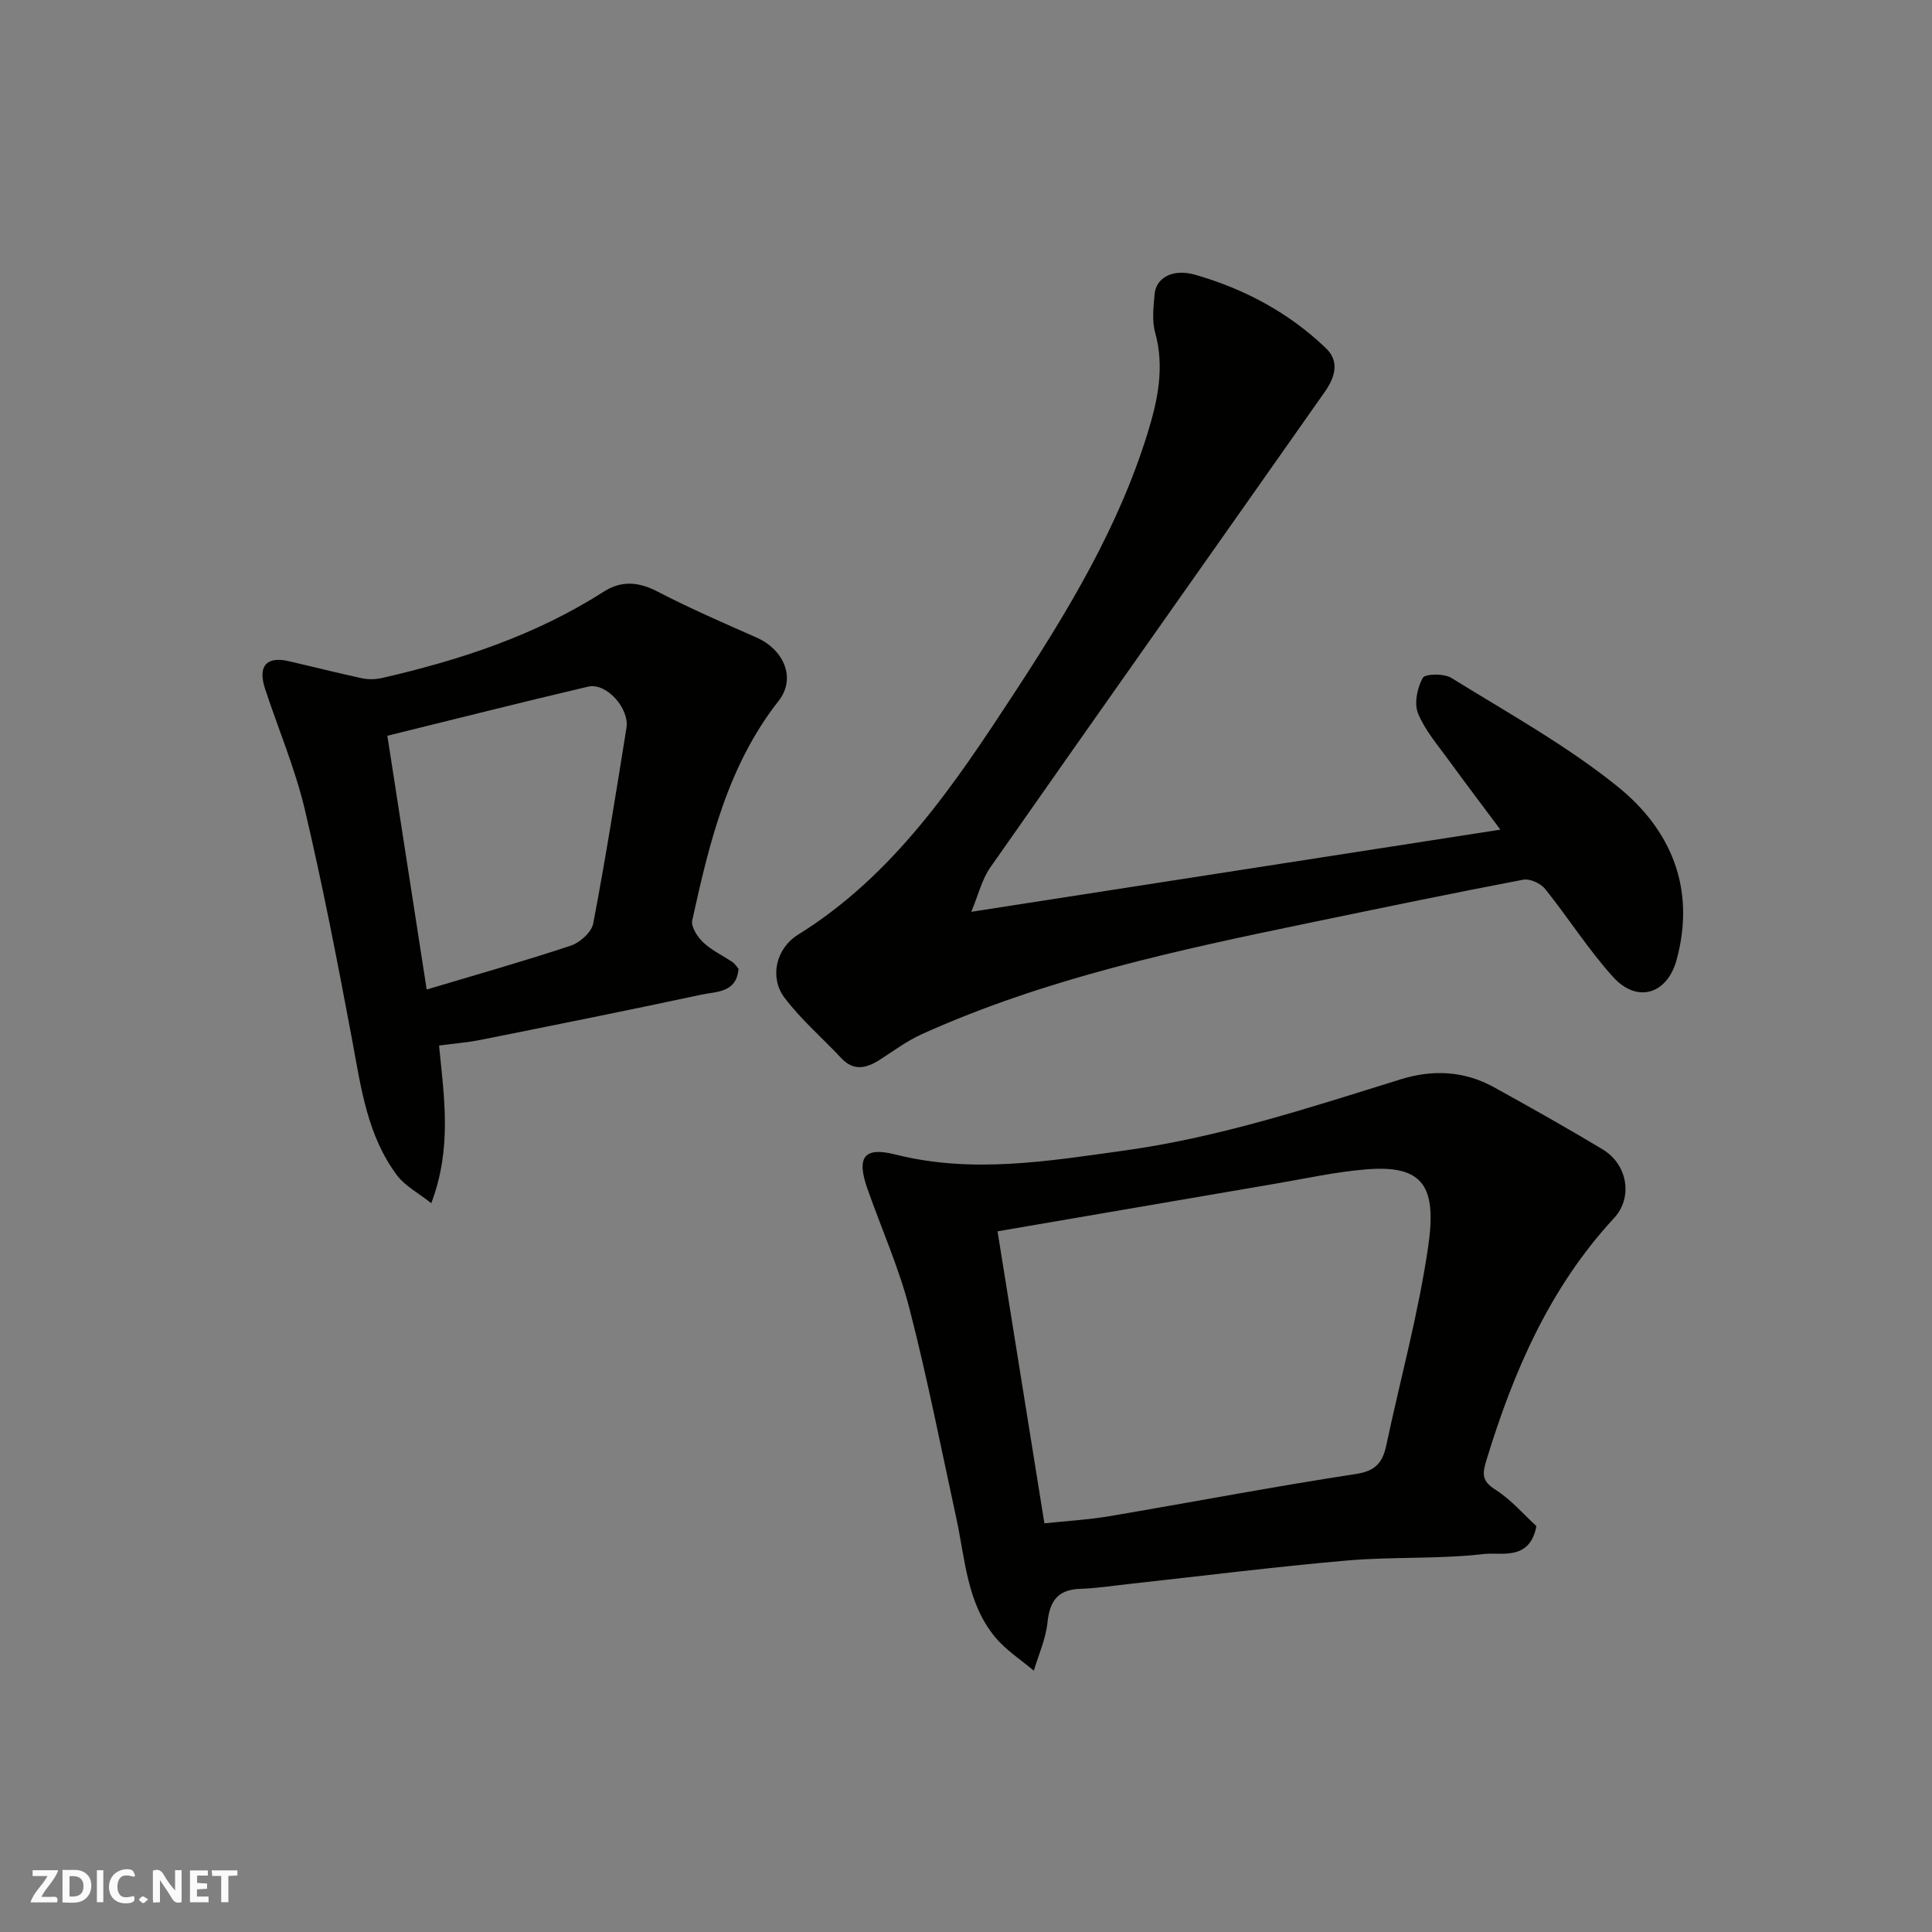 <svg enable-background="new 0 0 400 400" viewBox="0 0 400 400" xmlns="http://www.w3.org/2000/svg"><rect x="0" y="0" width="400" height="400" fill="#808080" stroke="none"/><g fill="#fafafb"><path d="m37.59 393.81c-.92.31-1.52.05-2-.78-.7-1.2-1.52-2.34-2.47-3.78v4.59c-.55.03-.95.05-1.41.07-.03-.37-.06-.64-.06-.91 0-1.91 0-3.81 0-5.7 1.13-.41 1.77-.03 2.29.91.62 1.11 1.38 2.14 2.31 3.19v-4.2h1.35v6.61z"/><path d="m12.94 393.88v-6.75c1.9.19 3.93-.54 5.37 1.29.8 1.01.78 2.88.03 3.97-1.37 1.97-3.4 1.51-5.4 1.49m1.45-1.22c2.04.12 2.92-.58 2.89-2.21-.03-1.51-.98-2.19-2.89-2z"/><path d="m11.81 393.87h-5.49c.68-2.18 2.47-3.48 3.51-5.45h-3.08v-1.21h5.29c-.71 2.13-2.44 3.48-3.47 5.51.86 0 1.63.04 2.39-.01.79-.05 1.14.21.85 1.16"/><path d="m39.33 393.86v-6.61h3.7v1.07h-2.22v1.52c.68.04 1.34.09 2.07.13v1.07c-.72.05-1.38.09-2.1.14v1.48h2.4v1.19h-3.85z"/><path d="m27.71 388.56c-1.15-.3-2.46-.61-3.1.64-.37.73-.41 1.93-.06 2.67.63 1.35 1.99.93 3.17.68.35.94-.01 1.32-.93 1.46-1.62.25-3.05-.27-3.76-1.48-.73-1.24-.6-3.03.31-4.17.88-1.11 2.71-1.7 4-1.16.32.13.44.74.65 1.12-.1.08-.19.16-.28.24"/><path d="m49.15 387.24v1.07c-.59.02-1.17.05-1.87.08v5.44h-1.48v-5.44h-1.85c-.05-.4-.08-.73-.13-1.15z"/><path d="m20.06 387.21h1.33v6.62h-1.33z"/><path d="m30.68 393.25c-.49.38-.8.79-1.05.76-.32-.05-.6-.45-.9-.7.26-.24.51-.64.8-.67.29-.04.62.3 1.15.61"/></g><path d="m201.09 188.78c37.39-5.8 73.44-11.4 109.55-17.01-3.31-4.45-7.03-9.33-10.63-14.29-2.3-3.17-4.97-6.24-6.42-9.78-.84-2.06-.17-5.28.97-7.34.49-.89 4.41-.95 5.92-.01 11.64 7.21 23.76 13.91 34.37 22.45 11.11 8.93 16.31 21.17 12.26 35.97-1.93 7.04-8.14 9.03-13.15 3.49-5.13-5.68-9.26-12.25-14.07-18.23-.93-1.15-3.15-2.16-4.52-1.9-14.7 2.8-29.35 5.85-44.01 8.88-27.42 5.68-54.81 11.51-80.52 23.11-3.1 1.4-5.88 3.5-8.77 5.34-2.77 1.76-5.37 2.33-7.93-.42-3.92-4.2-8.36-7.99-11.77-12.55-3.02-4.05-1.83-10.05 2.87-12.98 19.87-12.36 32.4-31.13 44.8-50.08 11.1-16.96 21.55-34.28 27.57-53.8 2.07-6.71 3.55-13.6 1.55-20.79-.69-2.48-.34-5.32-.11-7.96.31-3.39 3.77-5.32 8.41-3.99 10.18 2.92 19.39 7.84 27.08 15.22 2.94 2.82 1.73 6.18-.23 8.98-23.08 32.85-46.27 65.63-69.29 98.52-1.73 2.48-2.46 5.67-3.93 9.17z" fill="#010100"/><path d="m318.1 315.97c-1.4 7.29-7.27 5.35-10.9 5.77-9.34 1.09-18.86.53-28.25 1.34-15.02 1.31-29.99 3.2-44.98 4.84-3.43.37-6.85.92-10.29 1.03-4.67.15-6.35 2.51-6.81 6.97-.35 3.39-1.84 6.66-2.83 9.98-2.68-2.27-5.74-4.23-7.96-6.89-5.93-7.11-6.24-16.22-8.1-24.76-3.15-14.46-5.99-29.01-9.69-43.33-2.18-8.46-5.8-16.55-8.71-24.83-2.29-6.53-.7-8.7 5.77-7.07 15.96 4.03 31.64 1.38 47.5-.82 19.66-2.73 38.33-8.89 57.12-14.73 6.69-2.08 13.21-1.77 19.38 1.65 7.57 4.19 15.12 8.42 22.52 12.89 5.07 3.07 6.28 9.88 2.31 14.17-13.34 14.41-20.84 31.78-26.46 50.23-.87 2.84-.88 4.25 1.9 6.02 3.26 2.08 5.87 5.15 8.48 7.54zm-111.57-61.04c3.19 19.86 6.46 40.3 9.7 60.46 4.64-.49 9.06-.74 13.4-1.47 17.05-2.88 34.03-6.14 51.12-8.75 4.11-.63 5.52-2.42 6.27-5.95 2.91-13.69 6.65-27.25 8.66-41.07 1.79-12.31-.79-17.02-12.76-16.05-6.33.51-12.59 1.9-18.87 2.97-19.16 3.27-38.3 6.56-57.52 9.86z" fill="#010100"/><path d="m90.9 216.47c1.05 10.72 2.72 21.2-1.61 32.64-2.73-2.17-5.41-3.55-7.05-5.72-6.2-8.23-7.48-18.16-9.31-27.95-2.99-16-6.09-31.99-9.82-47.83-2.01-8.51-5.49-16.66-8.23-25-1.54-4.69.27-6.78 4.87-5.73 5.07 1.16 10.12 2.46 15.21 3.55 1.35.29 2.88.24 4.23-.08 16.09-3.7 31.66-8.81 45.7-17.79 3.81-2.44 7.32-2.12 11.31-.05 6.65 3.45 13.55 6.45 20.42 9.48 5.67 2.5 8.27 8.42 4.59 13.11-10.54 13.43-14.35 29.38-17.89 45.46-.29 1.32 1.09 3.44 2.28 4.56 1.75 1.65 4.05 2.71 6.07 4.09.53.36.88.97 1.24 1.38-.43 5.01-4.62 4.68-7.69 5.34-15.29 3.28-30.62 6.34-45.95 9.41-2.56.5-5.17.7-8.37 1.13zm-2.56-11.6c10.26-3.07 20.12-5.86 29.83-9.08 1.9-.63 4.31-2.79 4.65-4.59 2.56-13.44 4.71-26.97 6.88-40.49.65-4.08-4.19-9.43-7.93-8.55-13.83 3.24-27.61 6.74-41.57 10.17 2.75 17.78 5.43 35.06 8.14 52.54z" fill="#010100"/></svg>